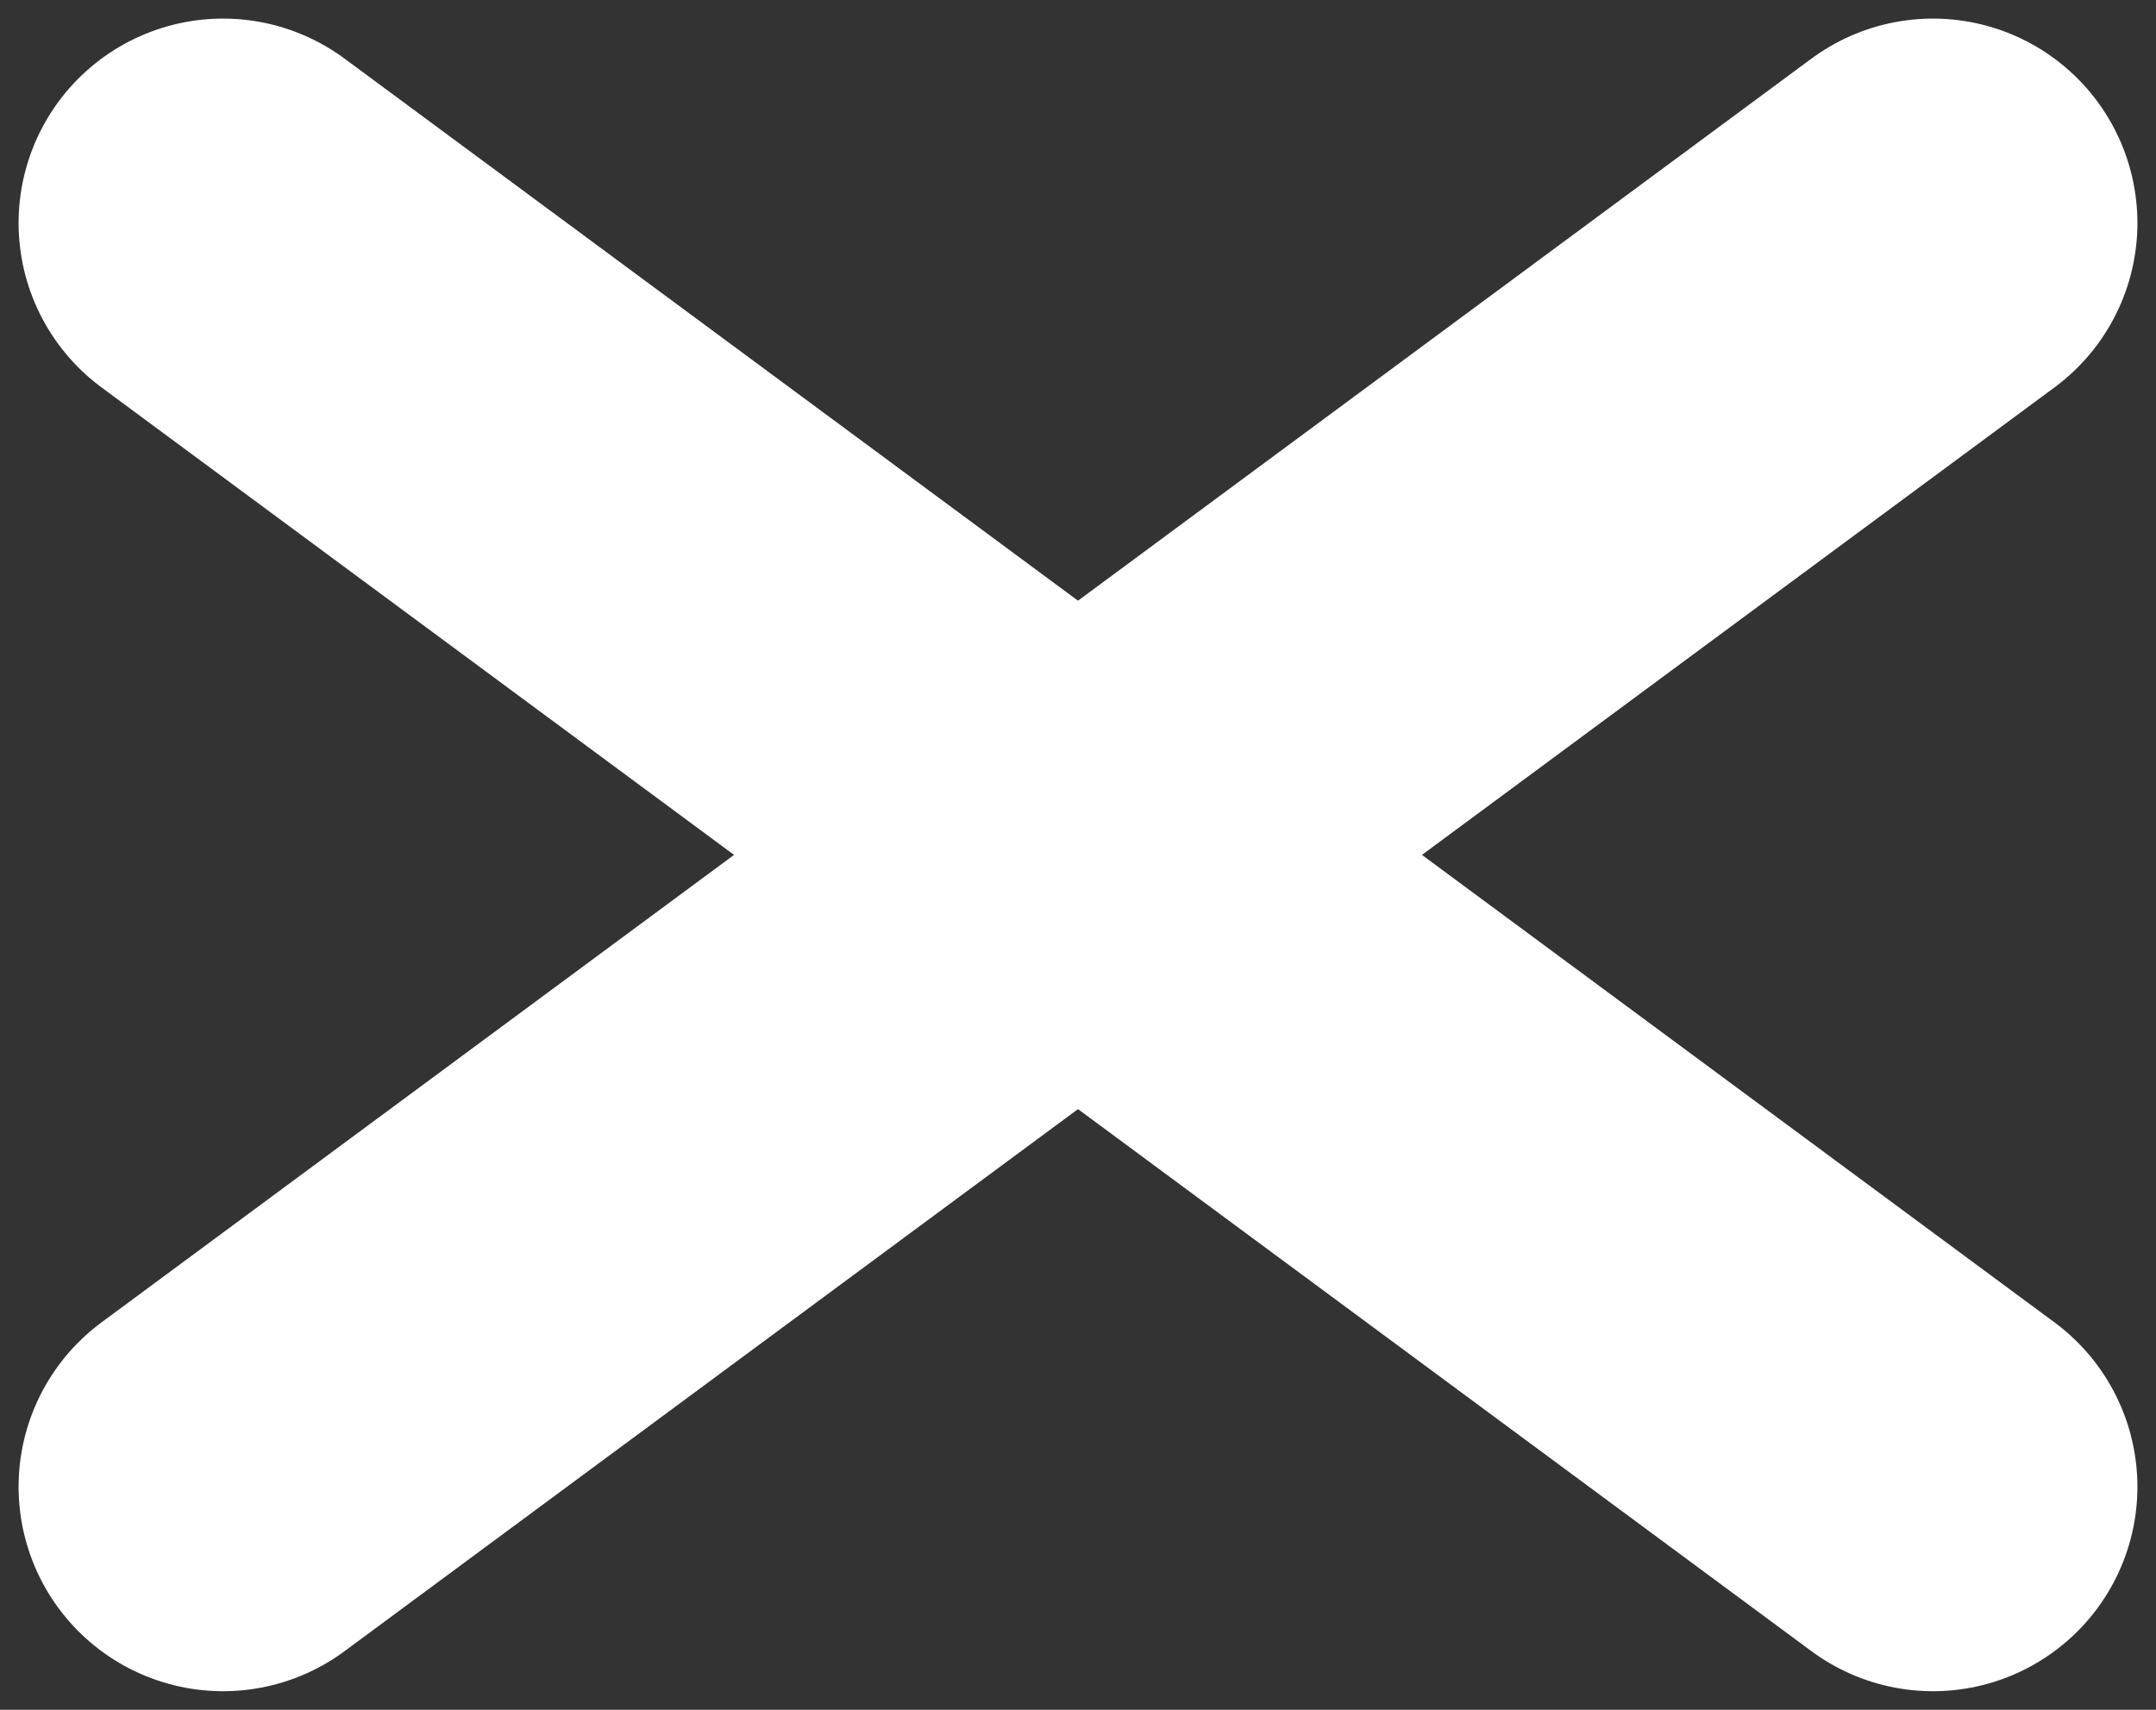 <svg width="58" height="46" viewBox="0 0 58 46" fill="none" xmlns="http://www.w3.org/2000/svg">
<rect x="0" y="0" width="58" height="46" fill="#333333" stroke="none"/>
<path d="M6 40L52 6" stroke="white" stroke-width="11" stroke-linecap="round"/>
<path d="M6 6L52 40" stroke="white" stroke-width="11" stroke-linecap="round"/>
</svg>
